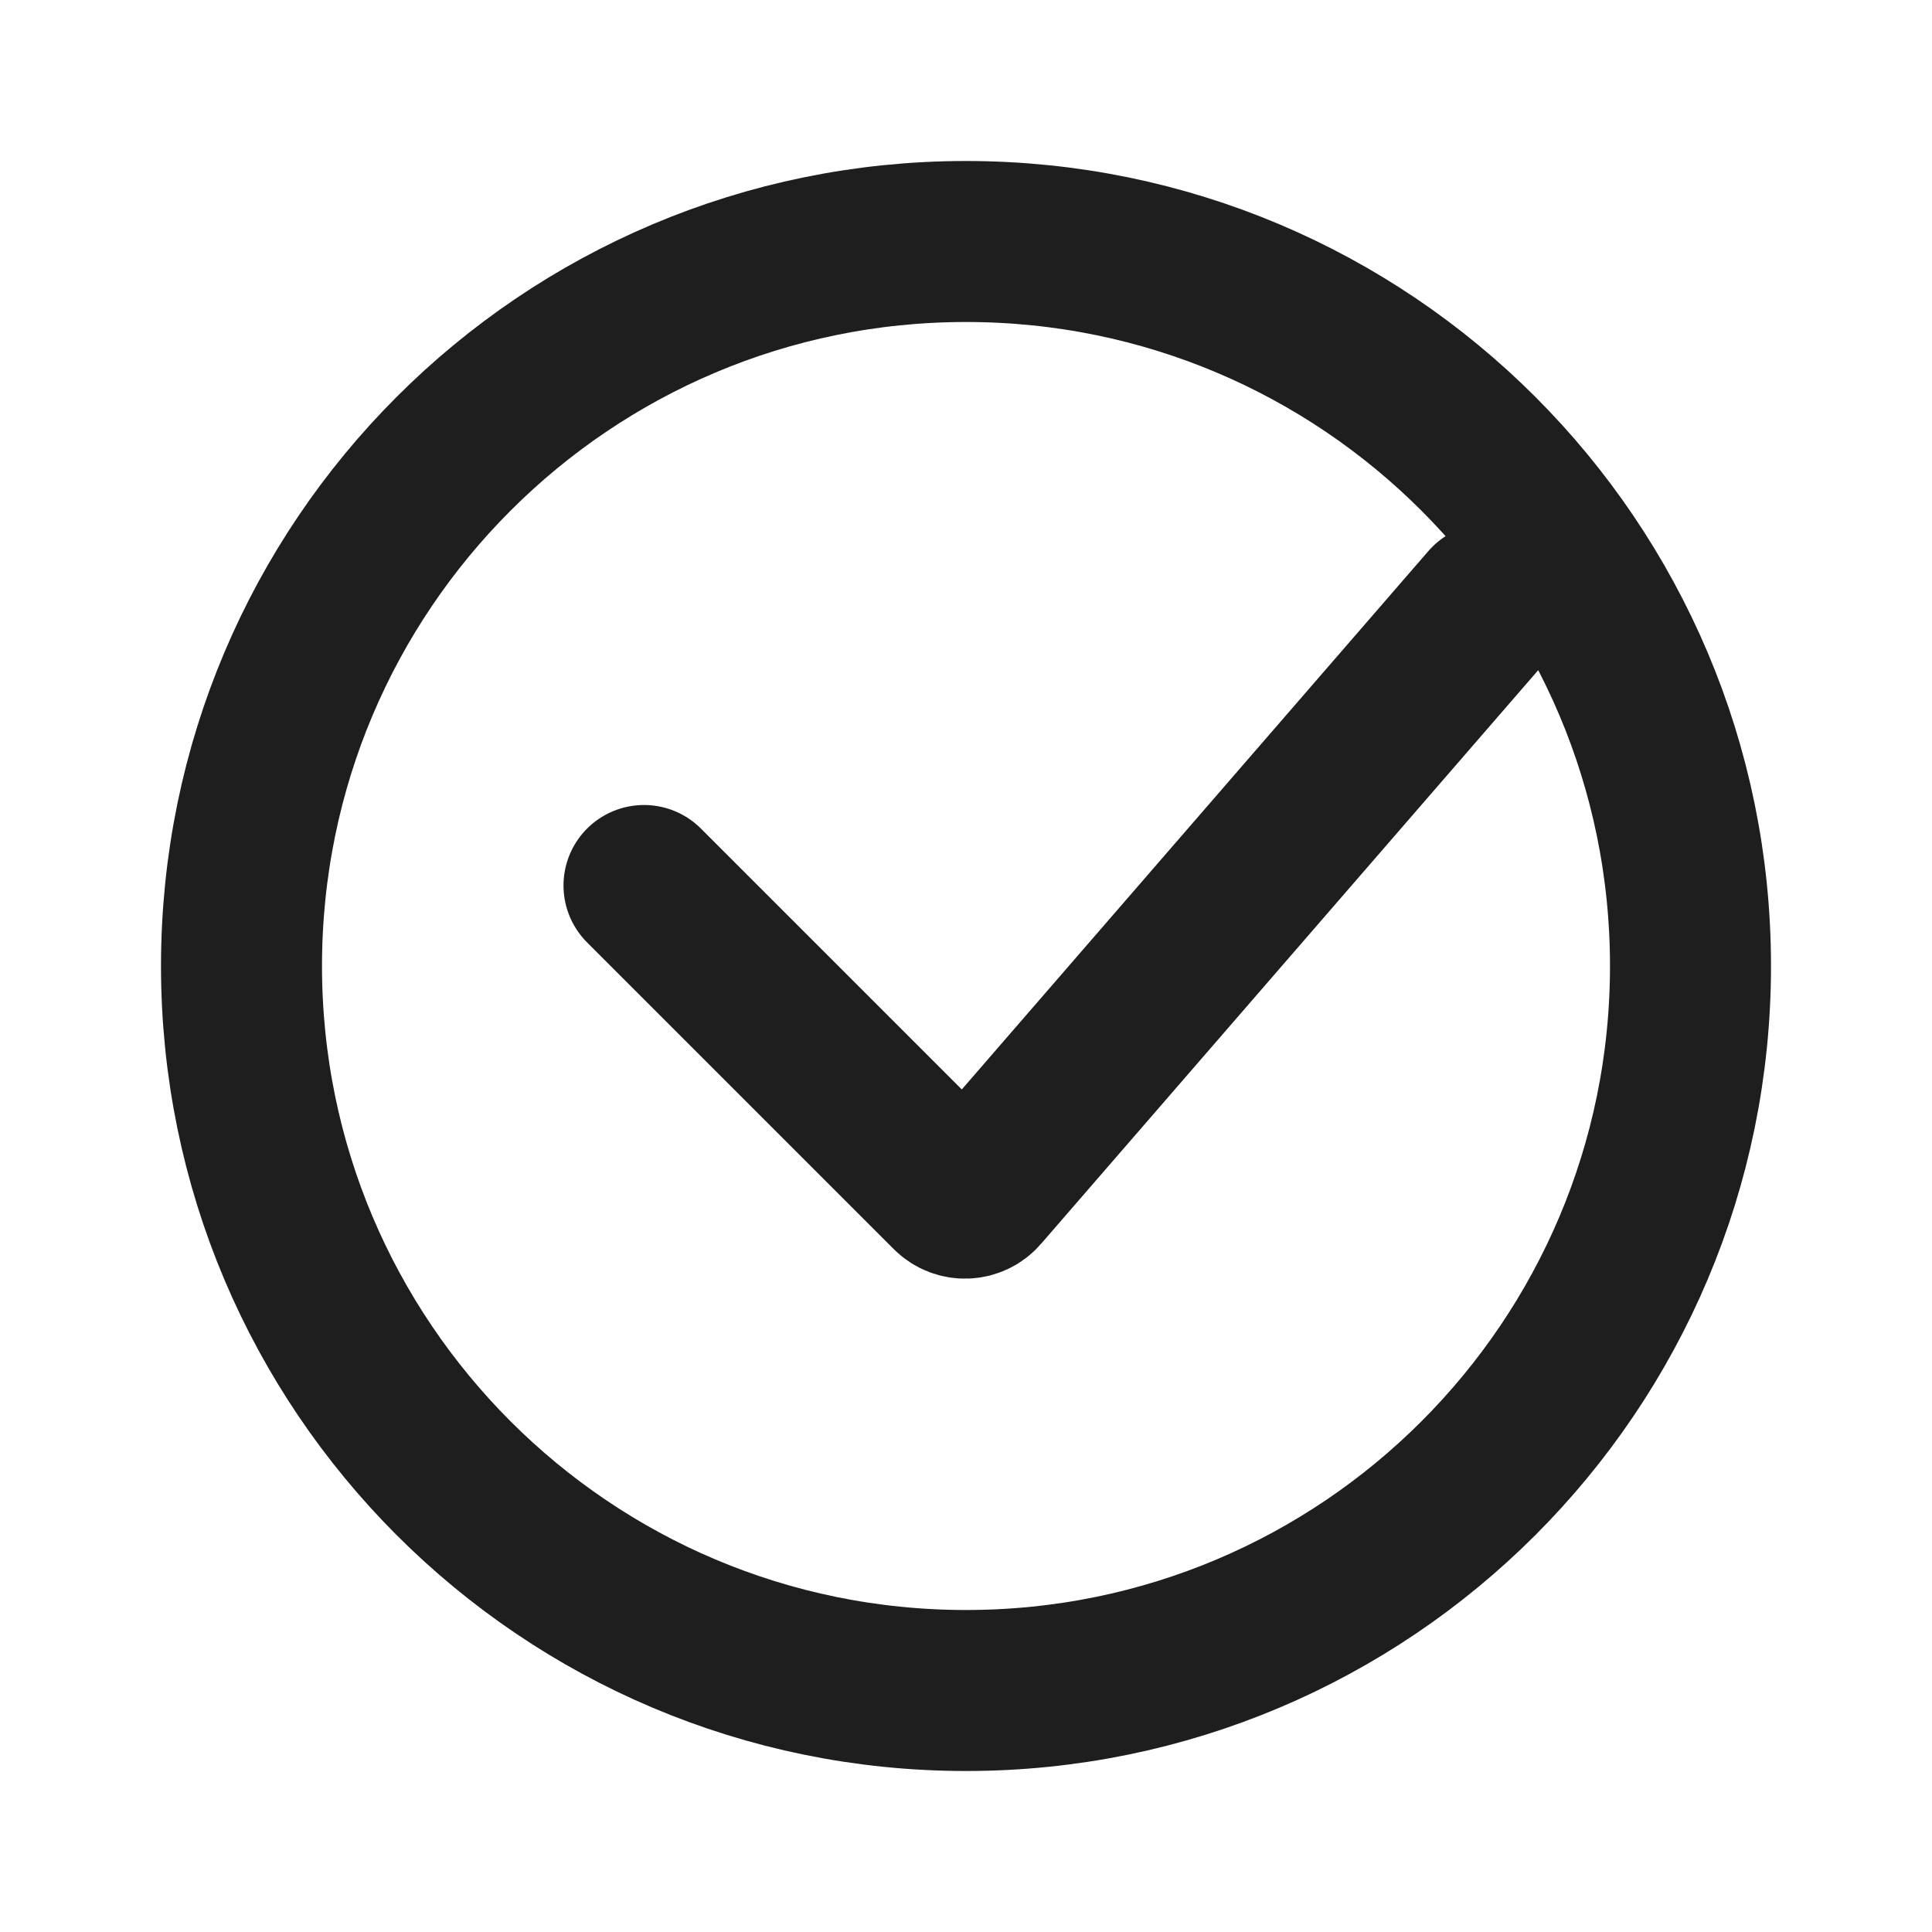 <svg width="24" height="24" viewBox="0 0 24 24" fill="none" xmlns="http://www.w3.org/2000/svg">
<path d="M8 11L11.81 14.81C11.913 14.913 12.081 14.907 12.176 14.797L18.5 7.5M21 12C21 16.971 16.971 21 12 21C7.029 21 3 16.971 3 12C3 7.029 7.029 3 12 3C16.971 3 21 7.029 21 12Z" stroke="#1E1E1E" stroke-width="2" stroke-linecap="round"/>
</svg>
